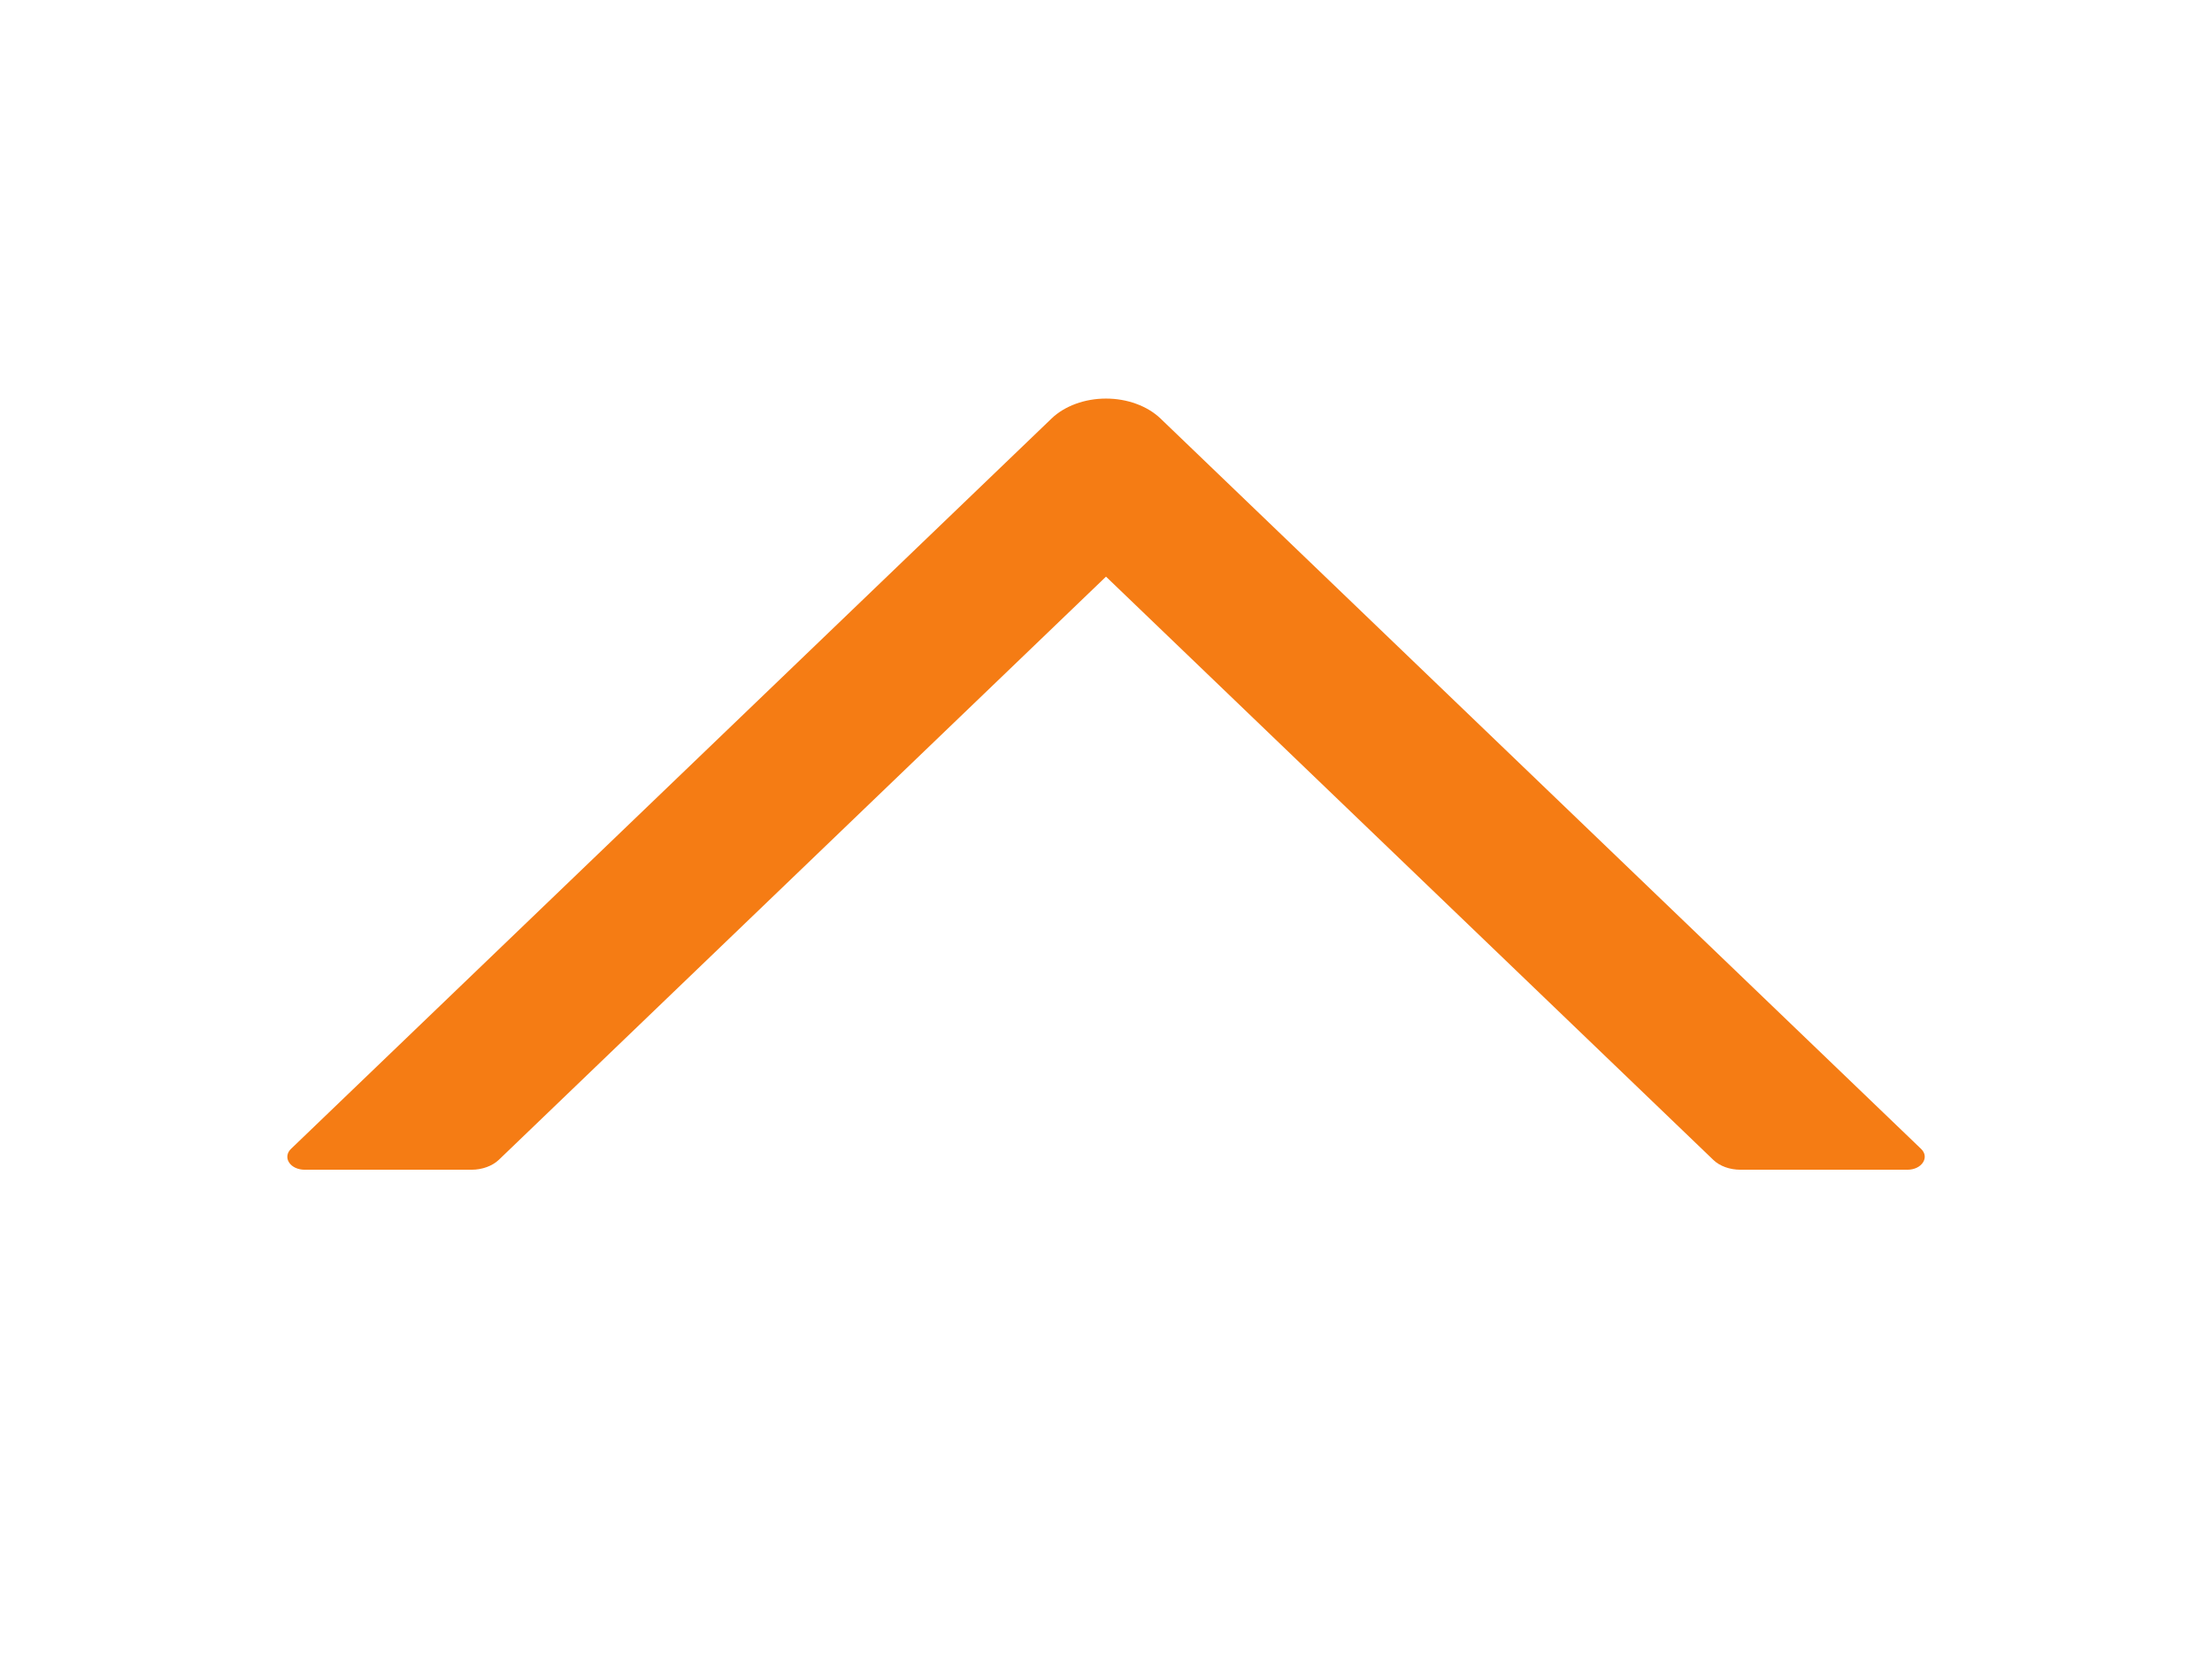 <svg width="32" height="24" viewBox="0 0 32 24" fill="none" xmlns="http://www.w3.org/2000/svg">
<g clip-path="url(#clip0)">
<path d="M15.213 6.054L4.21 16.62C4.181 16.647 4.163 16.68 4.158 16.715C4.153 16.75 4.161 16.786 4.182 16.817C4.202 16.849 4.234 16.875 4.274 16.894C4.314 16.912 4.36 16.922 4.406 16.922L6.822 16.922C6.975 16.922 7.122 16.868 7.216 16.779L16 8.342L24.785 16.779C24.878 16.87 25.025 16.922 25.178 16.922L27.594 16.922C27.803 16.922 27.919 16.741 27.791 16.62L16.788 6.054C16.694 5.964 16.575 5.892 16.438 5.842C16.302 5.792 16.152 5.766 16 5.766C15.848 5.766 15.698 5.792 15.562 5.842C15.426 5.892 15.306 5.964 15.213 6.054Z" fill="#F57C14"/>
</g>
<defs>
<clipPath id="clip0">
<rect width="24" height="32" fill="white" transform="translate(0 24) rotate(-90)"/>
</clipPath>
</defs>
</svg>
